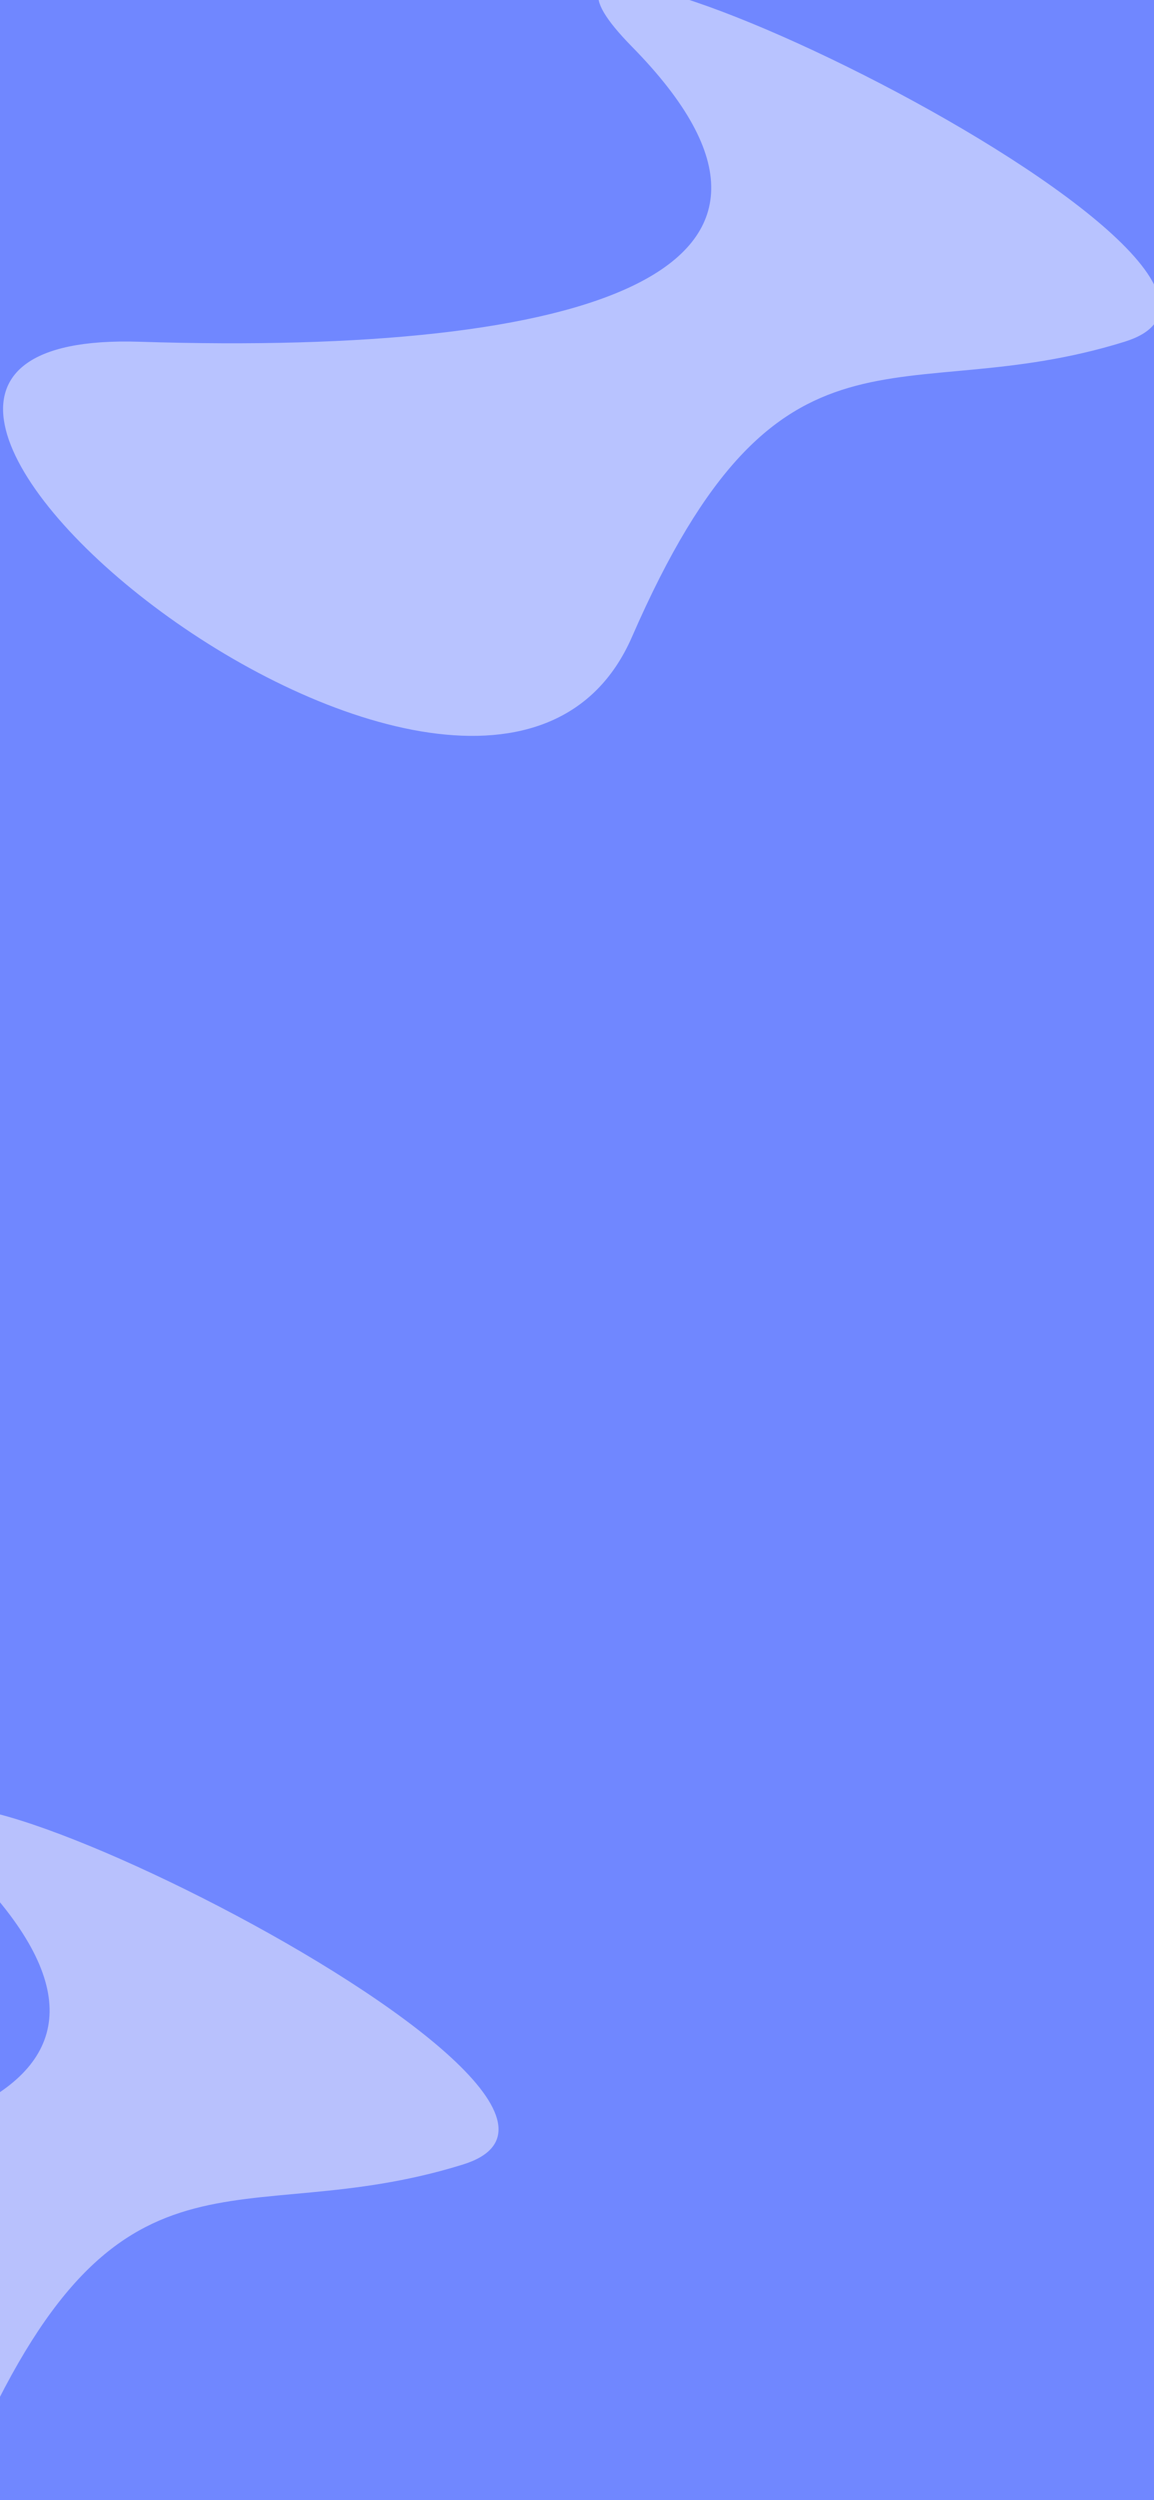 <svg width="375" height="812" viewBox="0 0 375 812" fill="none" xmlns="http://www.w3.org/2000/svg">
<g clip-path="url(#clip0_692_314)">
<rect width="375" height="812" rx="50" fill="white"/>
<rect x="-2" y="-54" width="424" height="866" fill="#7087FF"/>
<g opacity="0.5" filter="url(#filter0_f_692_314)">
<path d="M150.423 702.996C76.701 725.903 38.715 687.946 -9.611 798.799C-57.937 909.652 -315.832 698.344 -169.645 702.996C-23.459 707.648 61.923 679.985 -9.611 607.192C-81.145 534.4 224.145 680.089 150.423 702.996Z" fill="#FFFCFC"/>
</g>
<g opacity="0.5" filter="url(#filter1_f_692_314)">
<path d="M365.423 110.996C291.701 133.903 253.714 95.946 205.389 206.799C157.064 317.652 -100.832 106.344 45.355 110.996C191.541 115.648 276.923 87.985 205.389 15.193C133.855 -57.6 439.145 88.089 365.423 110.996Z" fill="white"/>
</g>
</g>
<defs>
<filter id="filter0_f_692_314" x="-321" y="480" width="590" height="458" filterUnits="userSpaceOnUse" color-interpolation-filters="sRGB">
<feFlood flood-opacity="0" result="BackgroundImageFix"/>
<feBlend mode="normal" in="SourceGraphic" in2="BackgroundImageFix" result="shape"/>
<feGaussianBlur stdDeviation="53.5" result="effect1_foregroundBlur_692_314"/>
</filter>
<filter id="filter1_f_692_314" x="-106" y="-112" width="590" height="458" filterUnits="userSpaceOnUse" color-interpolation-filters="sRGB">
<feFlood flood-opacity="0" result="BackgroundImageFix"/>
<feBlend mode="normal" in="SourceGraphic" in2="BackgroundImageFix" result="shape"/>
<feGaussianBlur stdDeviation="53.5" result="effect1_foregroundBlur_692_314"/>
</filter>
<clipPath id="clip0_692_314">
<rect width="375" height="812" rx="0" fill="white"/>
</clipPath>
</defs>
</svg>
